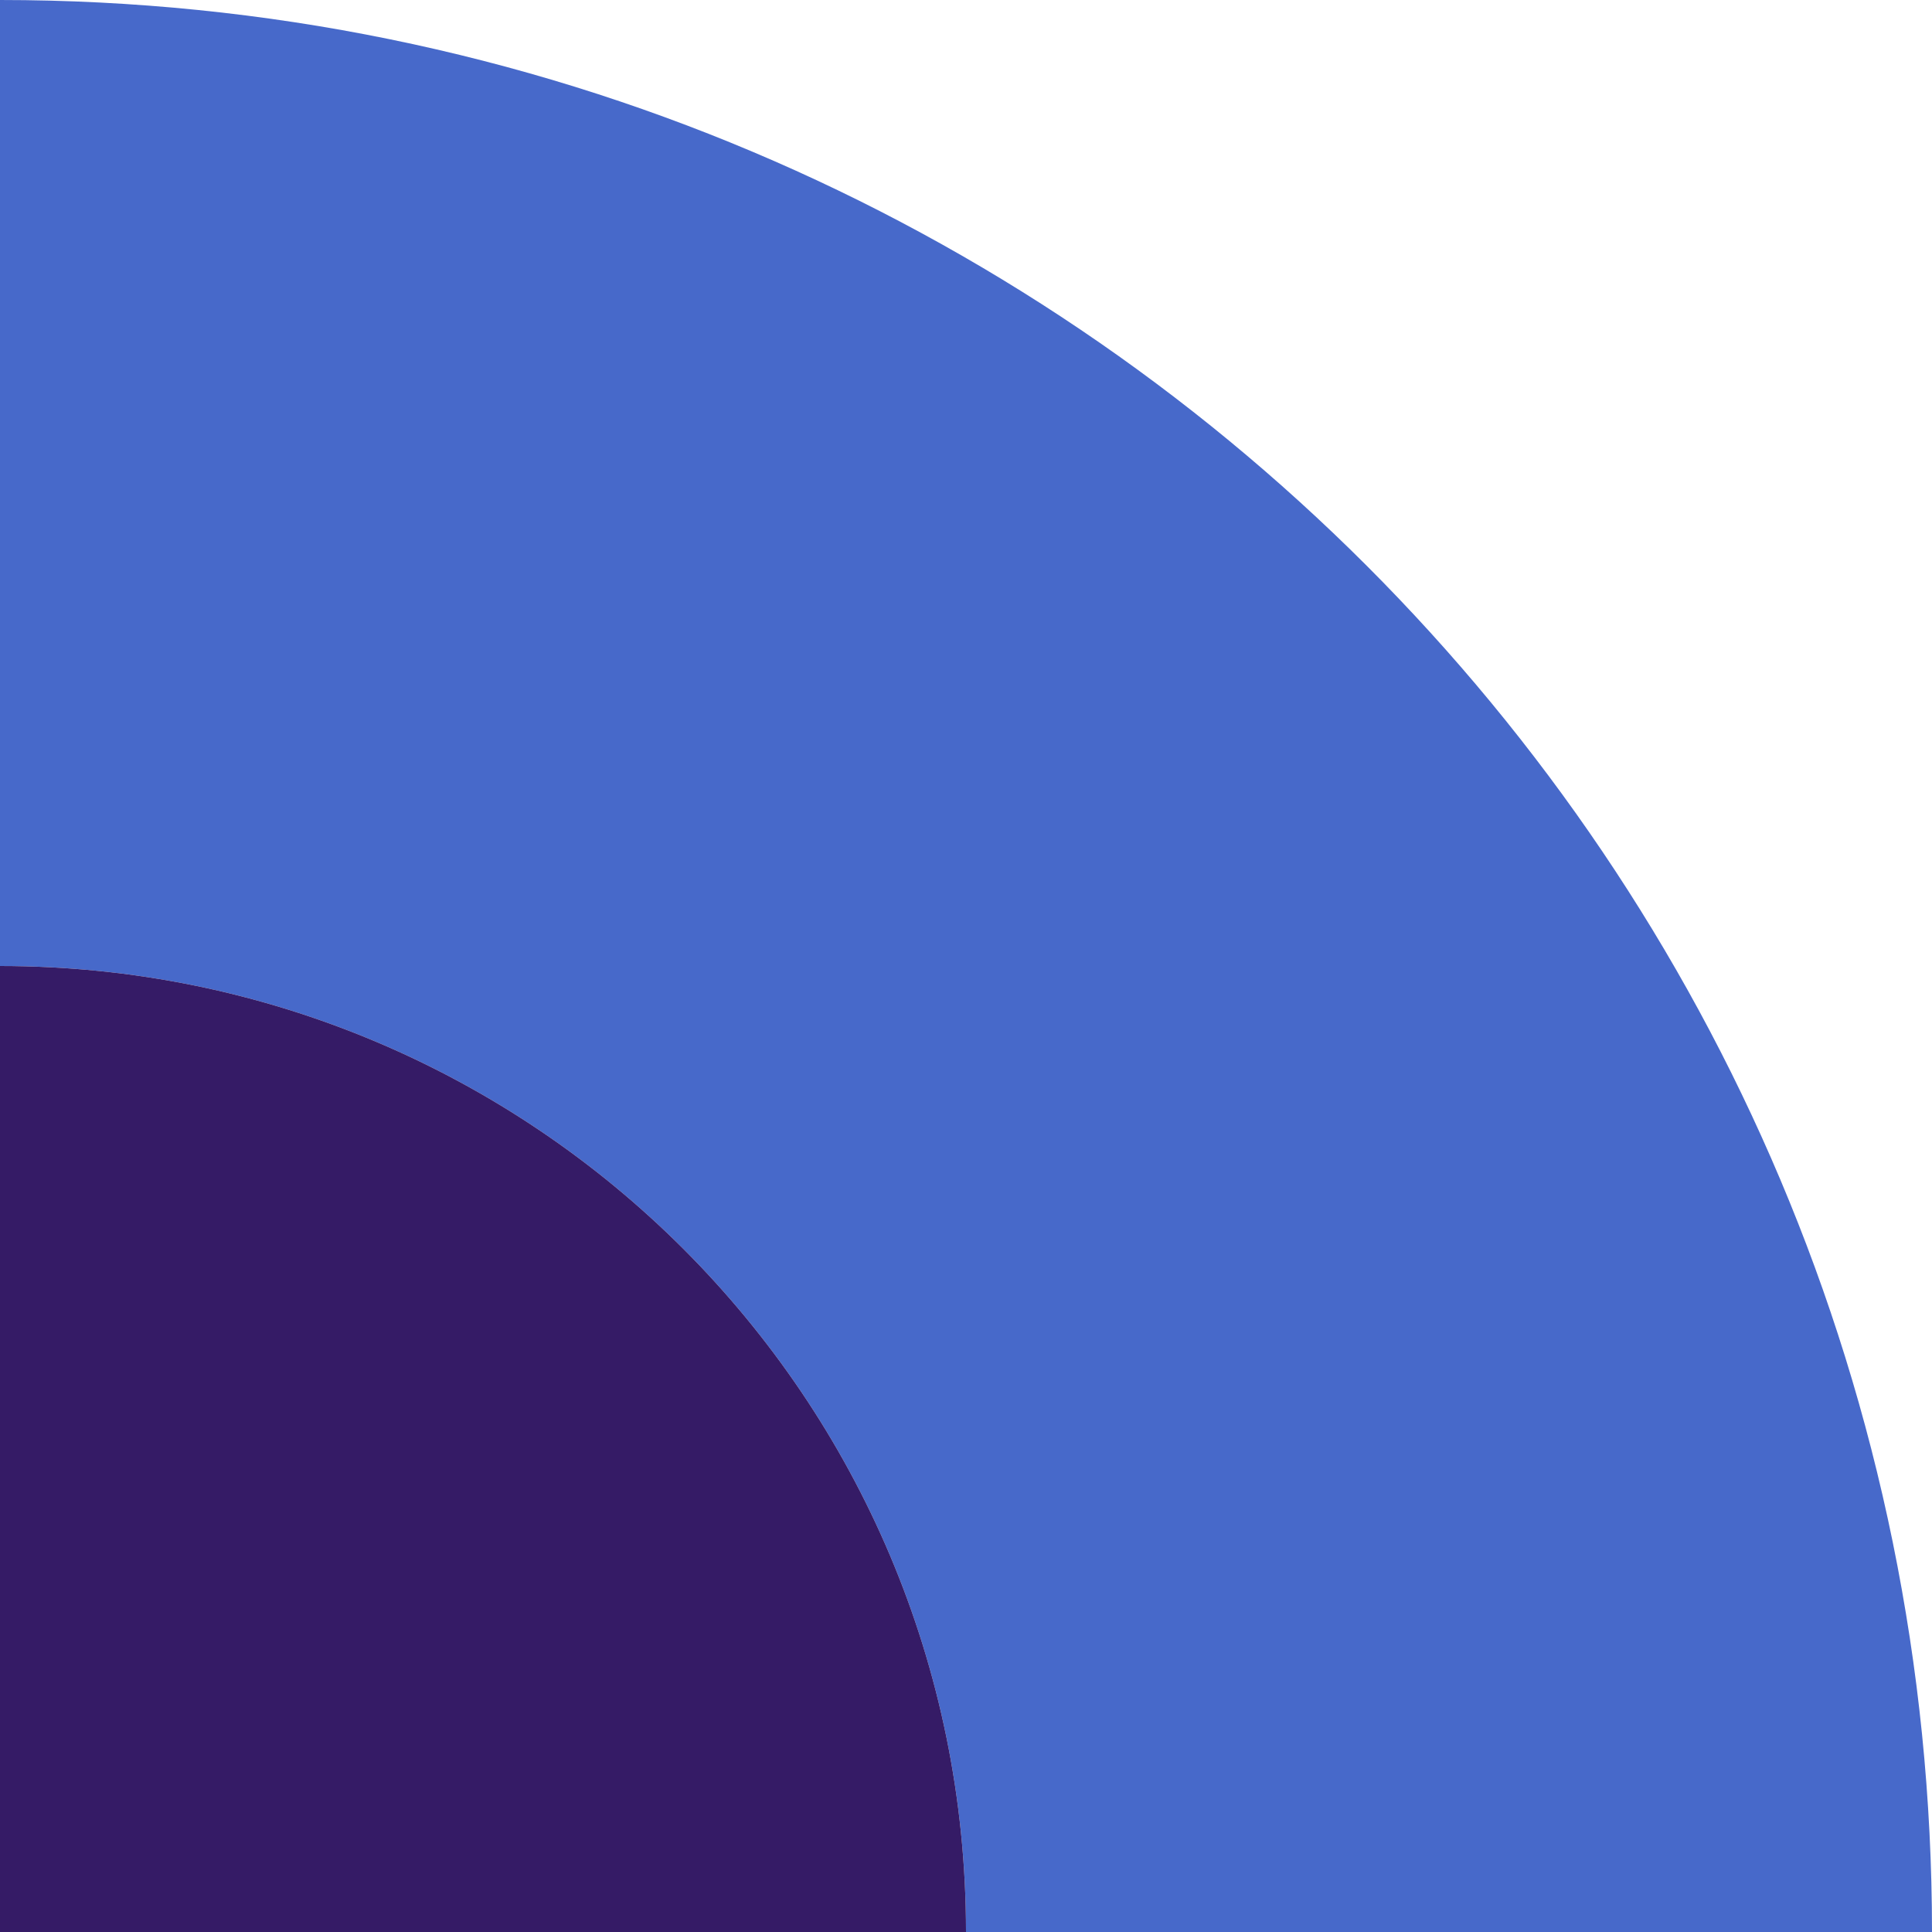 <?xml version="1.0" encoding="utf-8"?>
<!-- Generator: Adobe Illustrator 24.0.2, SVG Export Plug-In . SVG Version: 6.00 Build 0)  -->
<svg version="1.1" id="Capa_1" xmlns="http://www.w3.org/2000/svg" xmlns:xlink="http://www.w3.org/1999/xlink" x="0px" y="0px"
	 viewBox="0 0 72 72" style="enable-background:new 0 0 72 72;" xml:space="preserve">
<style type="text/css">
	.st0{fill:#FFFFFF;}
	.st1{fill:#4769CA;}
	.st2{fill:#351B66;}
</style>
<rect y="0" class="st0" width="72" height="72"/>
<path class="st1" d="M0,0v36c19.9,0,36,16.1,36,36h36C72,32.2,39.8,0,0,0z"/>
<path class="st2" d="M36,72c0-19.9-16.1-36-36-36v36H36z"/>
</svg>
